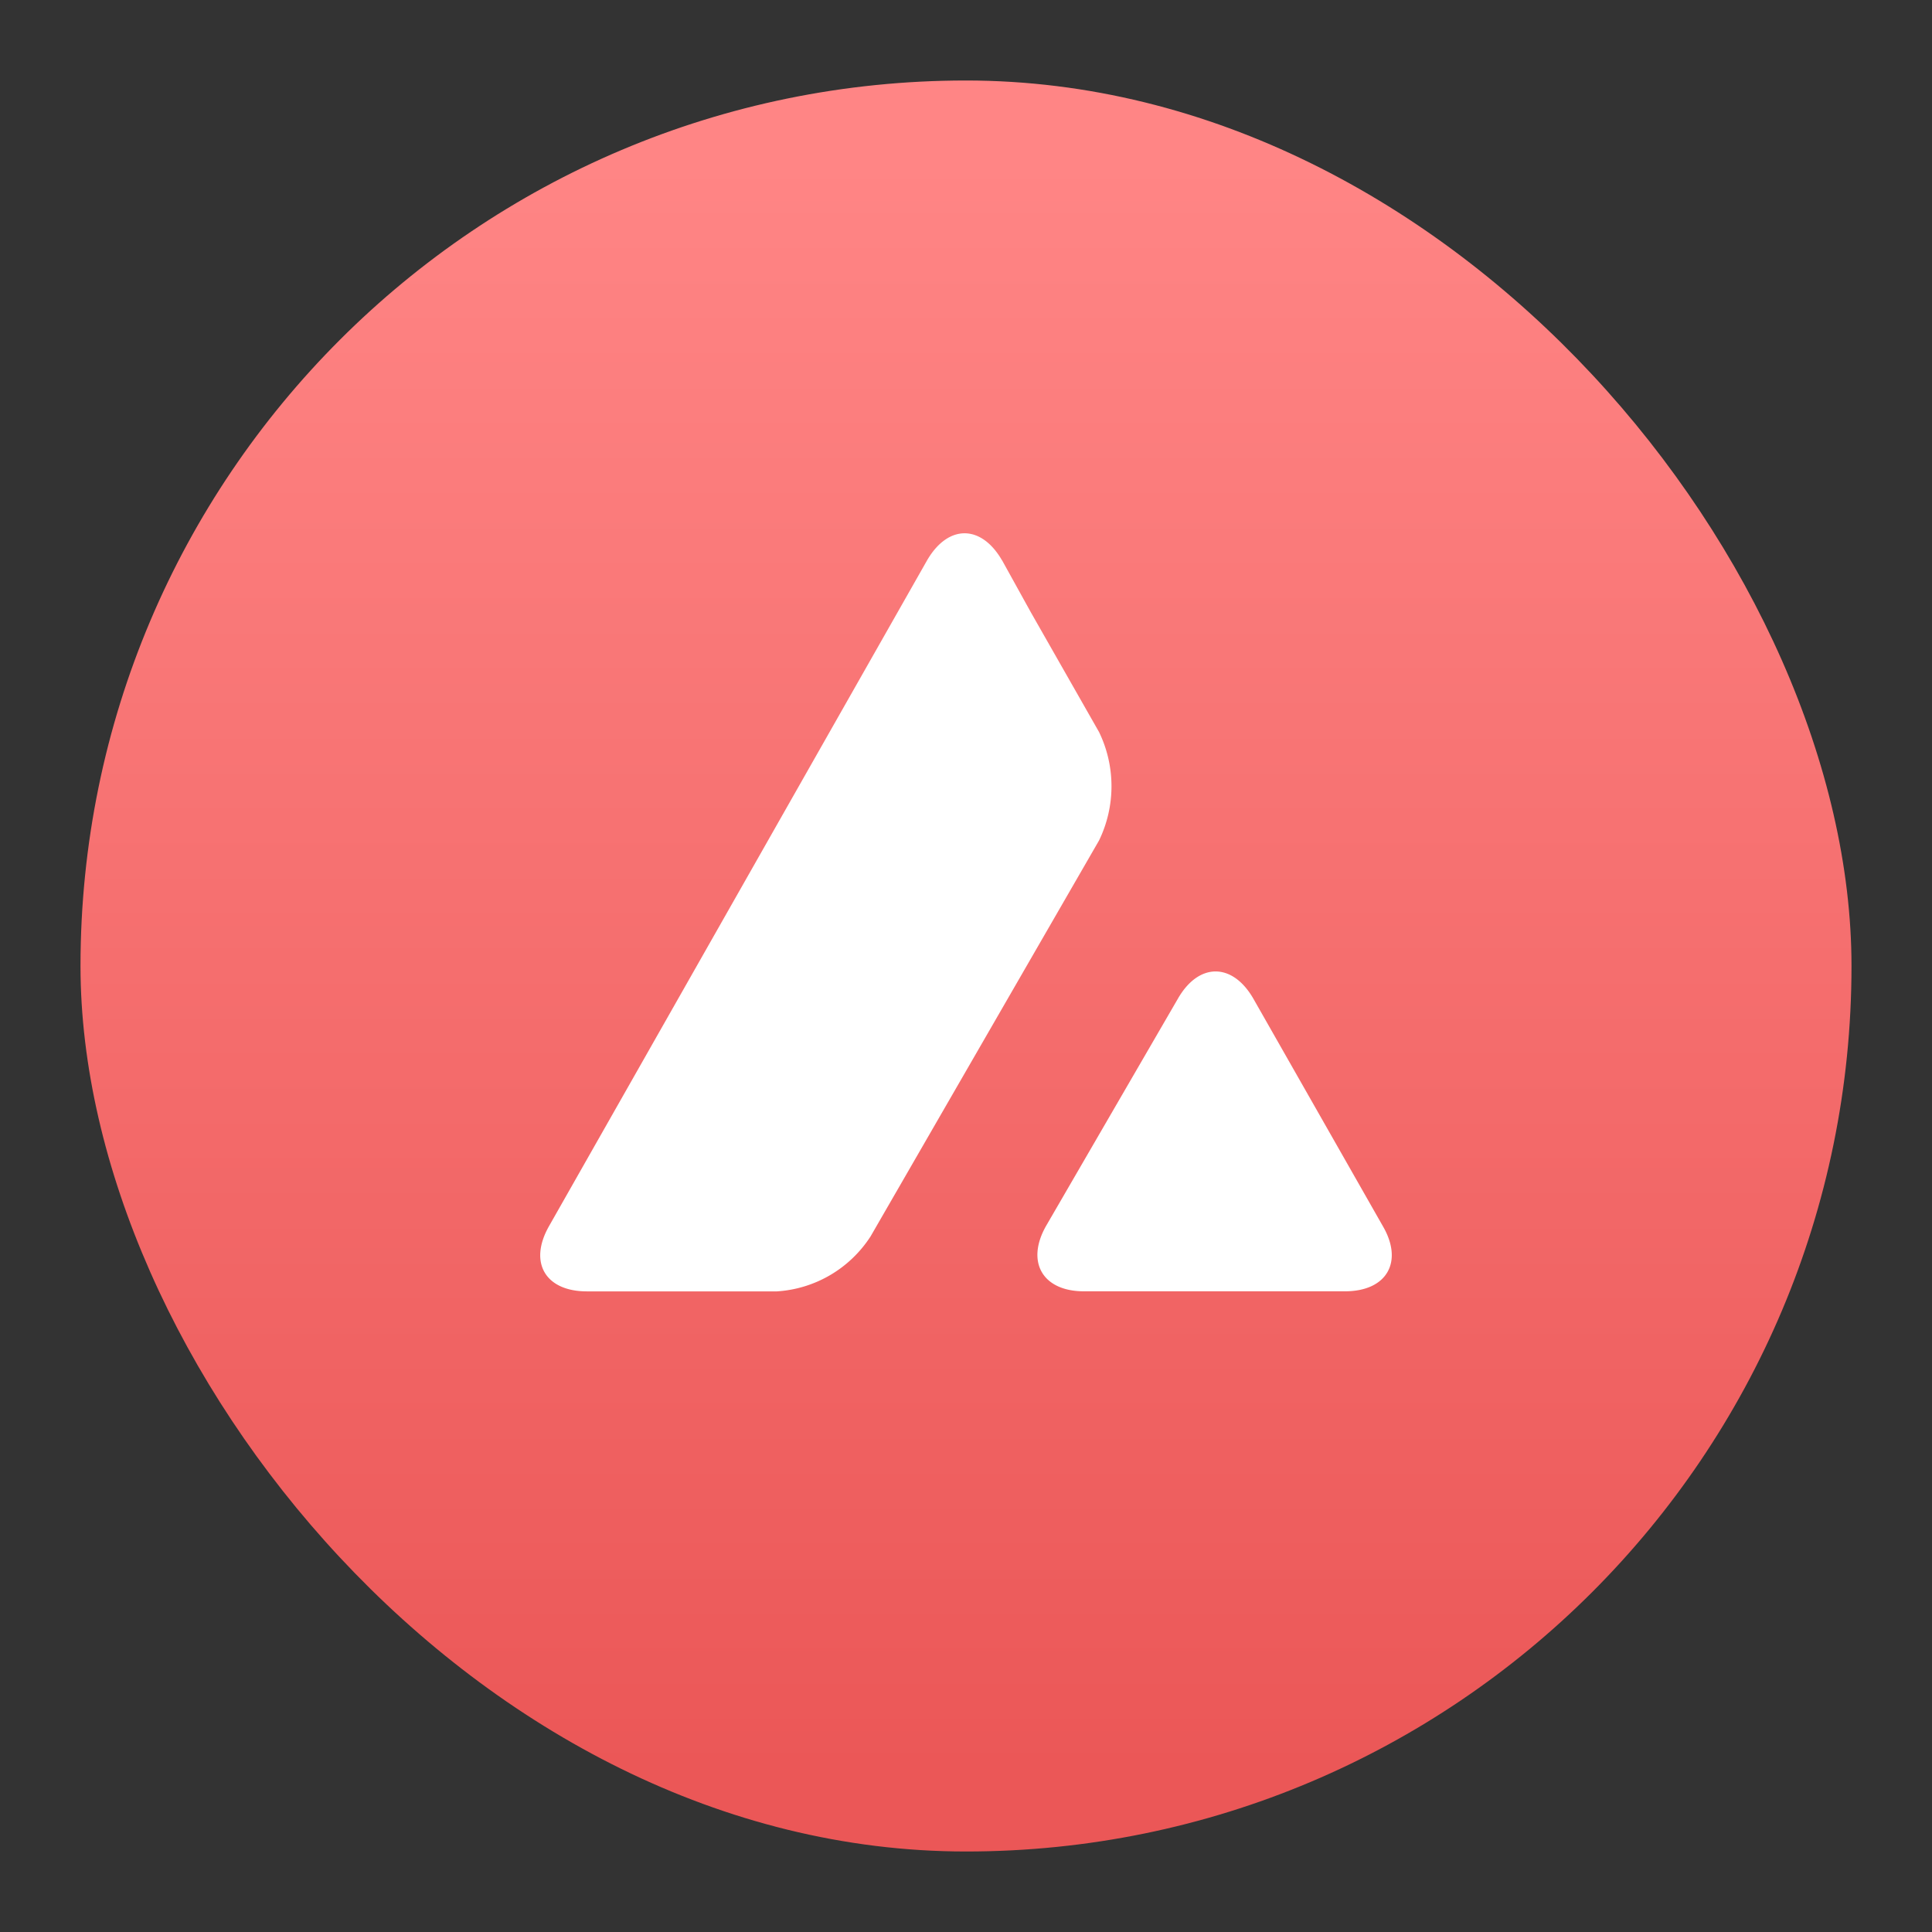 <svg xmlns="http://www.w3.org/2000/svg" fill="none" viewBox="0 0 24 24">
    <rect x="0" y="0" width="24" height="24" fill="#333333" stroke="none"/>
    <rect width="22" height="22" x="1" y="1" fill="url(#avax-ojv12bb4n)" rx="11"></rect>
    <path fill="#fff" fill-rule="evenodd" d="M12.447 6.96c-.259-.447-.67-.447-.93 0l-4.696 8.27c-.258.453-.047.812.47.812H9.65c.476-.03.905-.283 1.164-.682l2.839-4.92a1.545 1.545 0 0 0 0-1.346l-.847-1.487-.358-.647Zm3.121 5.443c-.259-.447-.676-.447-.934 0l-1.64 2.827c-.253.447-.042.811.47.811h3.244c.518 0 .73-.364.47-.81l-1.61-2.828Z" clip-rule="evenodd"></path>    <!---->
    <defs>
        <linearGradient id="avax-ojv12bb4n" x1="12" x2="12" y1="2" y2="22" gradientUnits="userSpaceOnUse">
            <stop stop-color="#FF8585"></stop>
            <stop offset="1" stop-color="#EB5757"></stop>
        </linearGradient>
    </defs>
</svg>